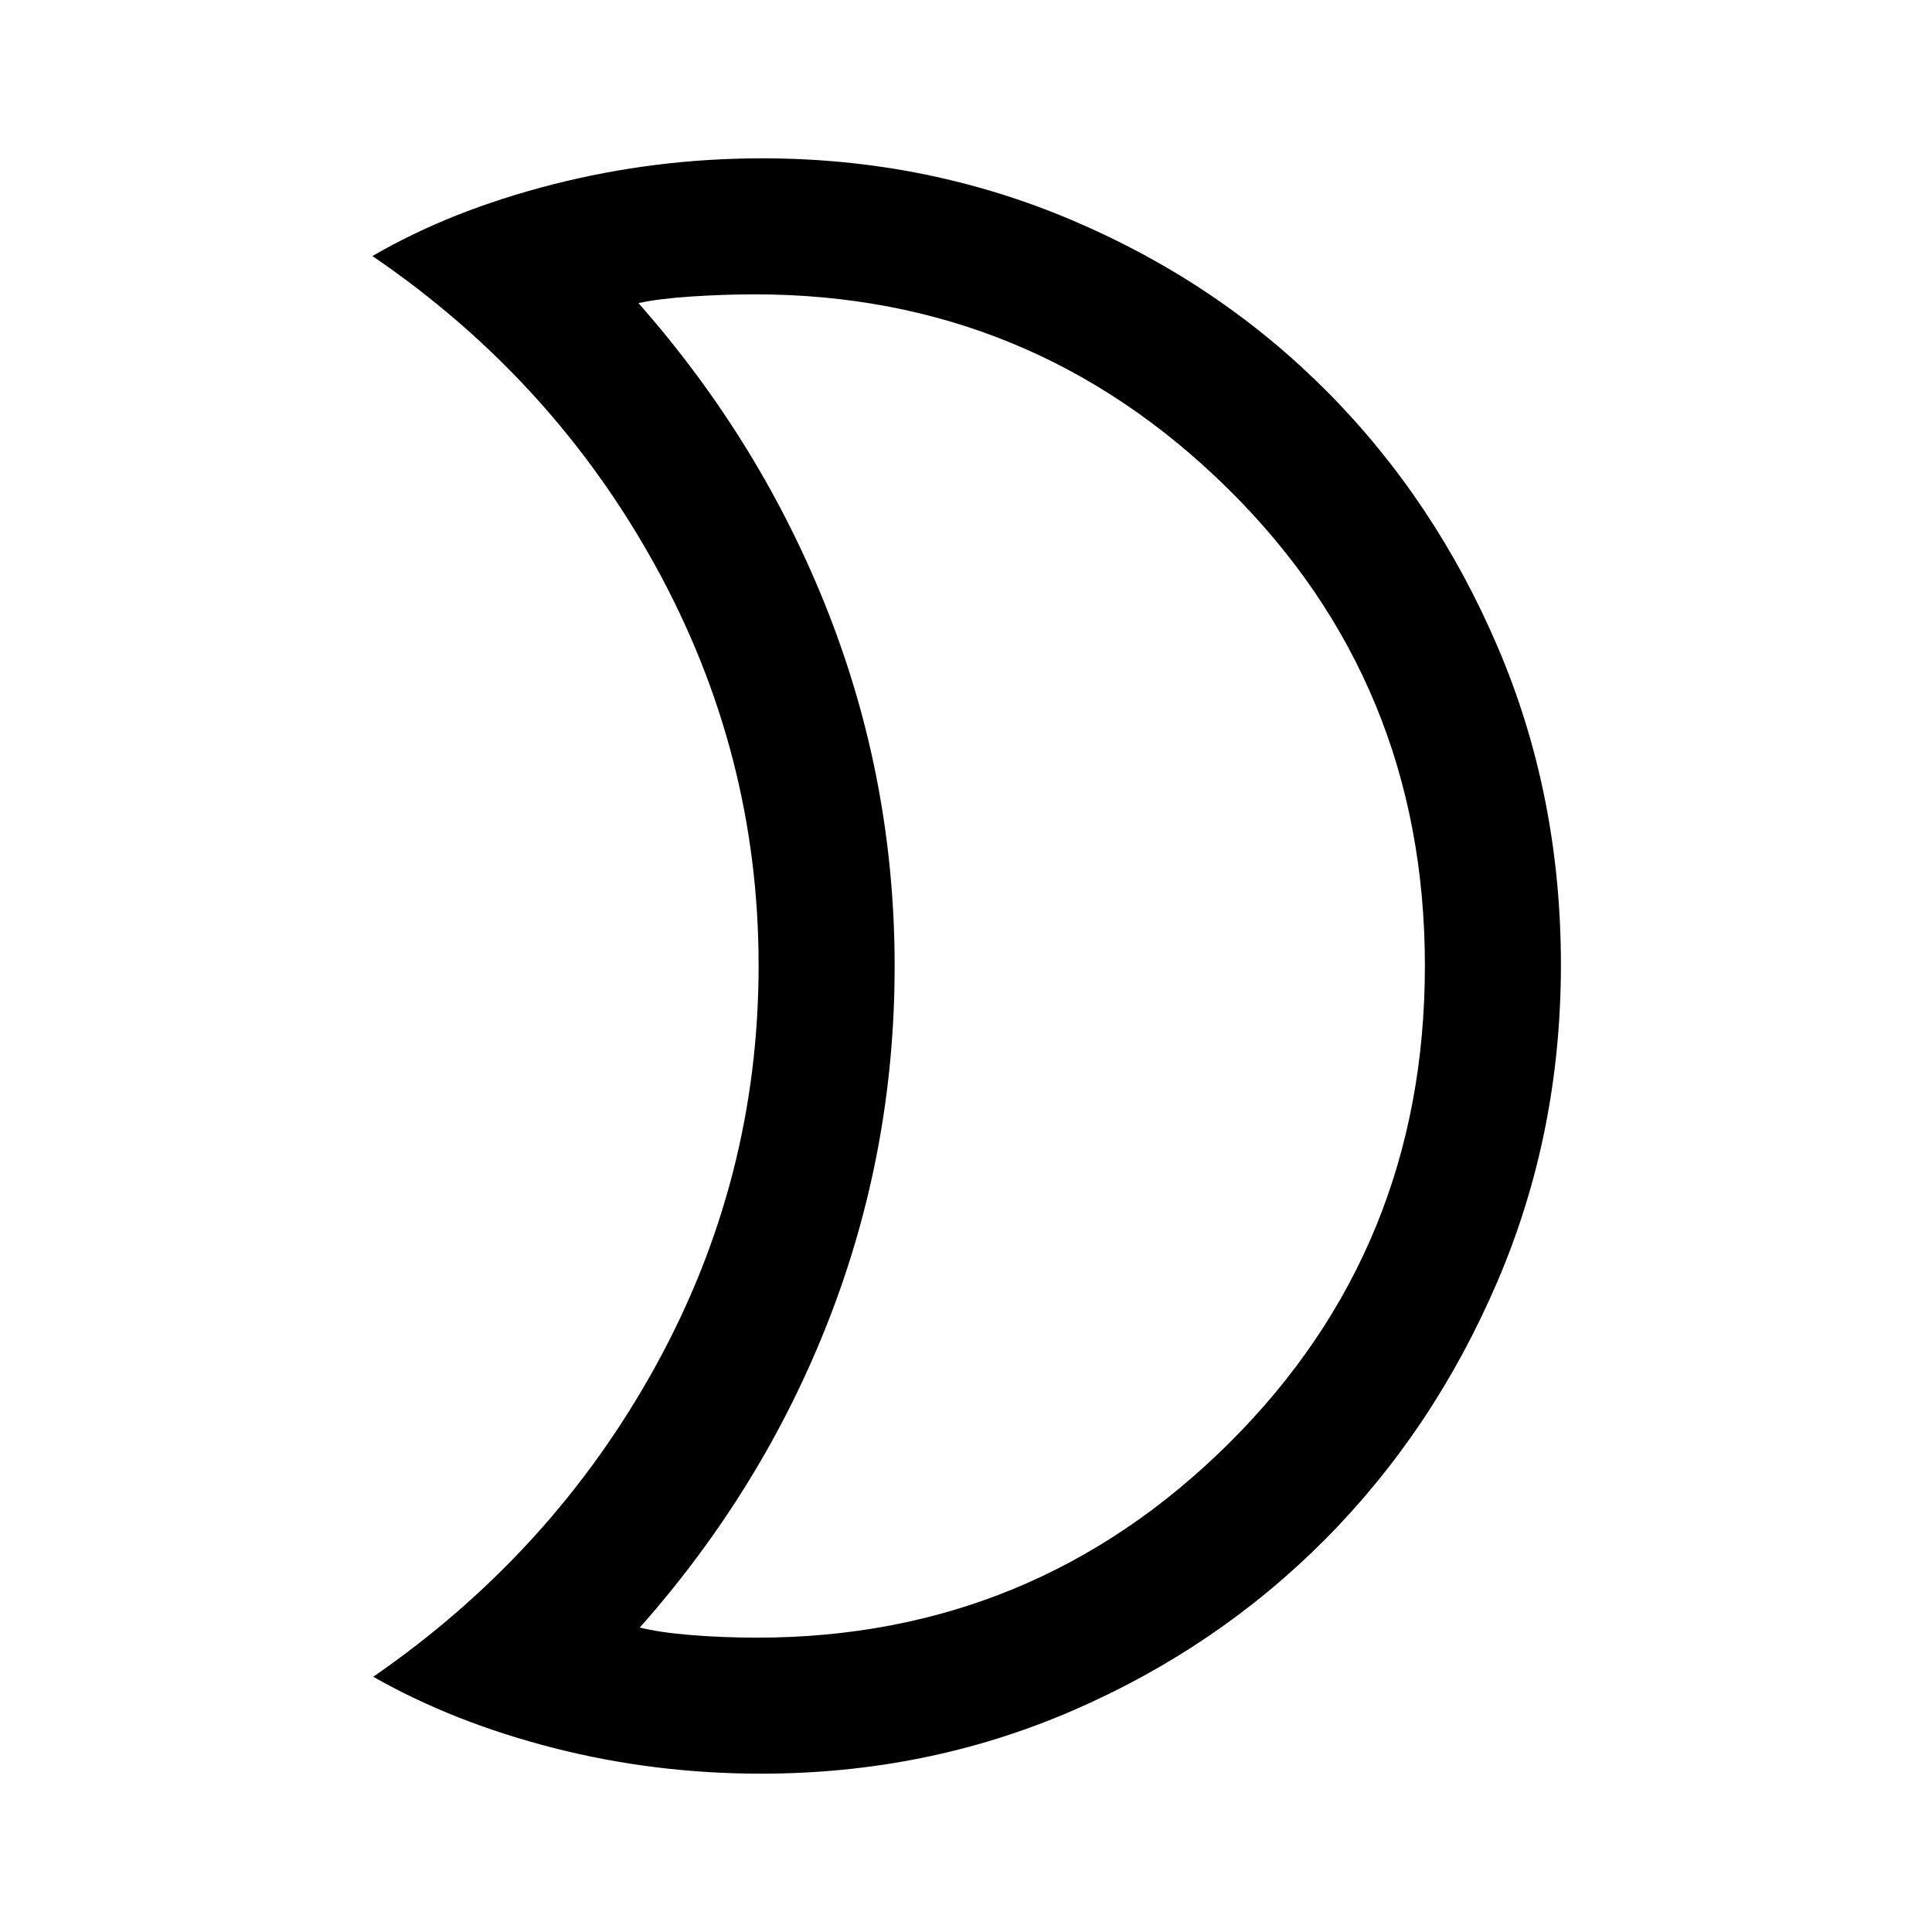 <svg xmlns="http://www.w3.org/2000/svg" height="40" viewBox="0 -960 960 960" width="40"><path d="M376.17-146.26q137.31 0 234.58-96.68 97.27-96.68 97.27-237.18t-97.88-237.06q-97.89-96.56-235.04-96.56-15.28 0-31.58 1.07-16.29 1.08-26.26 3.29 61.3 69.59 94.29 153.78 32.99 84.19 32.99 175.74 0 91.56-32.63 175.43-32.63 83.86-93.99 153.14 9.72 2.47 25.6 3.75 15.89 1.28 32.65 1.28Zm1.91 67.59q-52.98 0-102.9-12.75-49.92-12.76-89.72-35.4 89.23-61.59 140.36-154.48 51.13-92.88 51.13-198.96 0-105.56-51.33-198.65Q274.28-772 185.05-832.77q38.87-22.64 89.64-35.6t104.05-12.96q81.75 0 154.32 30.9 72.58 30.9 126.33 84.97 53.74 54.08 84.98 127.34 31.24 73.26 31.24 157.51 0 83.76-31.54 157.37-31.53 73.6-85.35 127.87-53.82 54.27-126.04 85.49-72.23 31.21-154.6 31.21Zm66.46-400.92Z"/></svg>